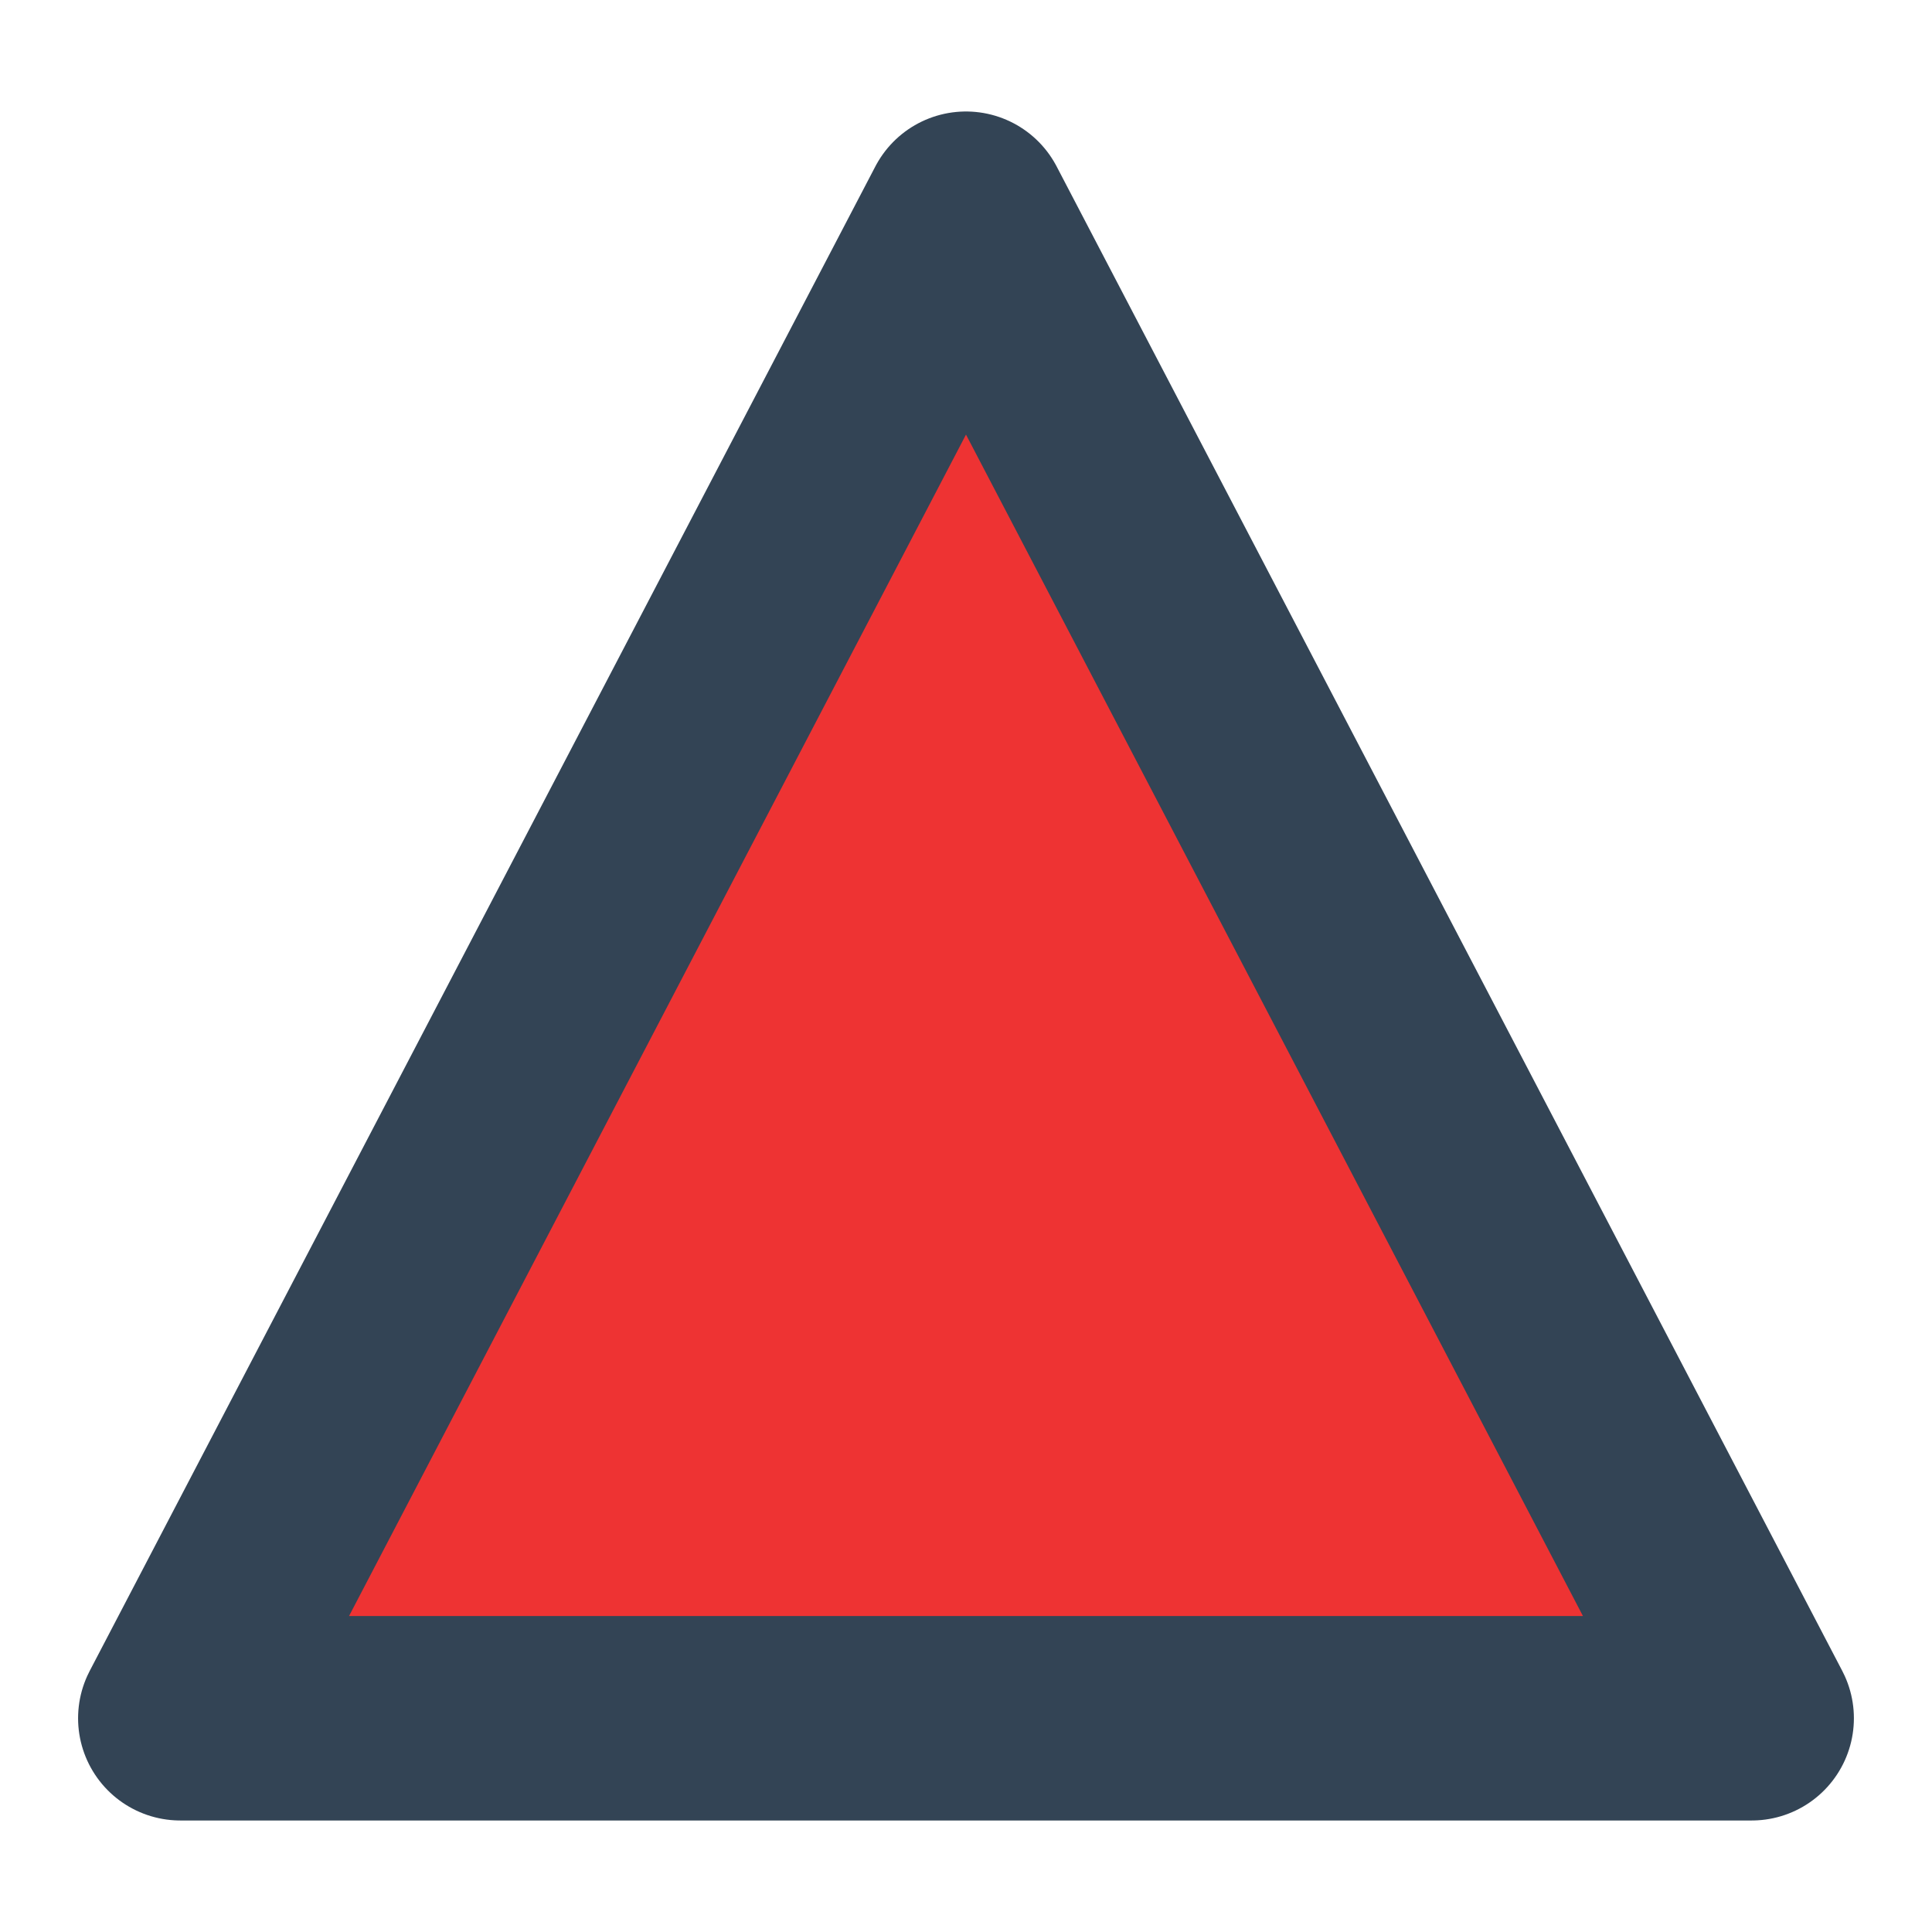 <svg version="1.1" viewBox="0.0 0.0 75.591 75.591" fill="none" stroke="none" stroke-linecap="square" stroke-miterlimit="10" xmlns:xlink="http://www.w3.org/1999/xlink" xmlns="http://www.w3.org/2000/svg"><clipPath id="p.0"><path d="m0 0l75.591 0l0 75.591l-75.591 0l0 -75.591z" clip-rule="nonzero"/></clipPath><g clip-path="url(#p.0)"><path fill="#000000" fill-opacity="0.0" d="m0 0l75.591 0l0 75.591l-75.591 0z" fill-rule="evenodd"/><path fill="#ee3333" d="m7.055 67.228l30.74 -58.866l30.74 58.866z" fill-rule="evenodd"/><path stroke="#334455" stroke-width="8.0" stroke-linejoin="round" stroke-linecap="butt" d="m7.055 67.228l30.74 -58.866l30.74 58.866z" fill-rule="evenodd"/></g></svg>